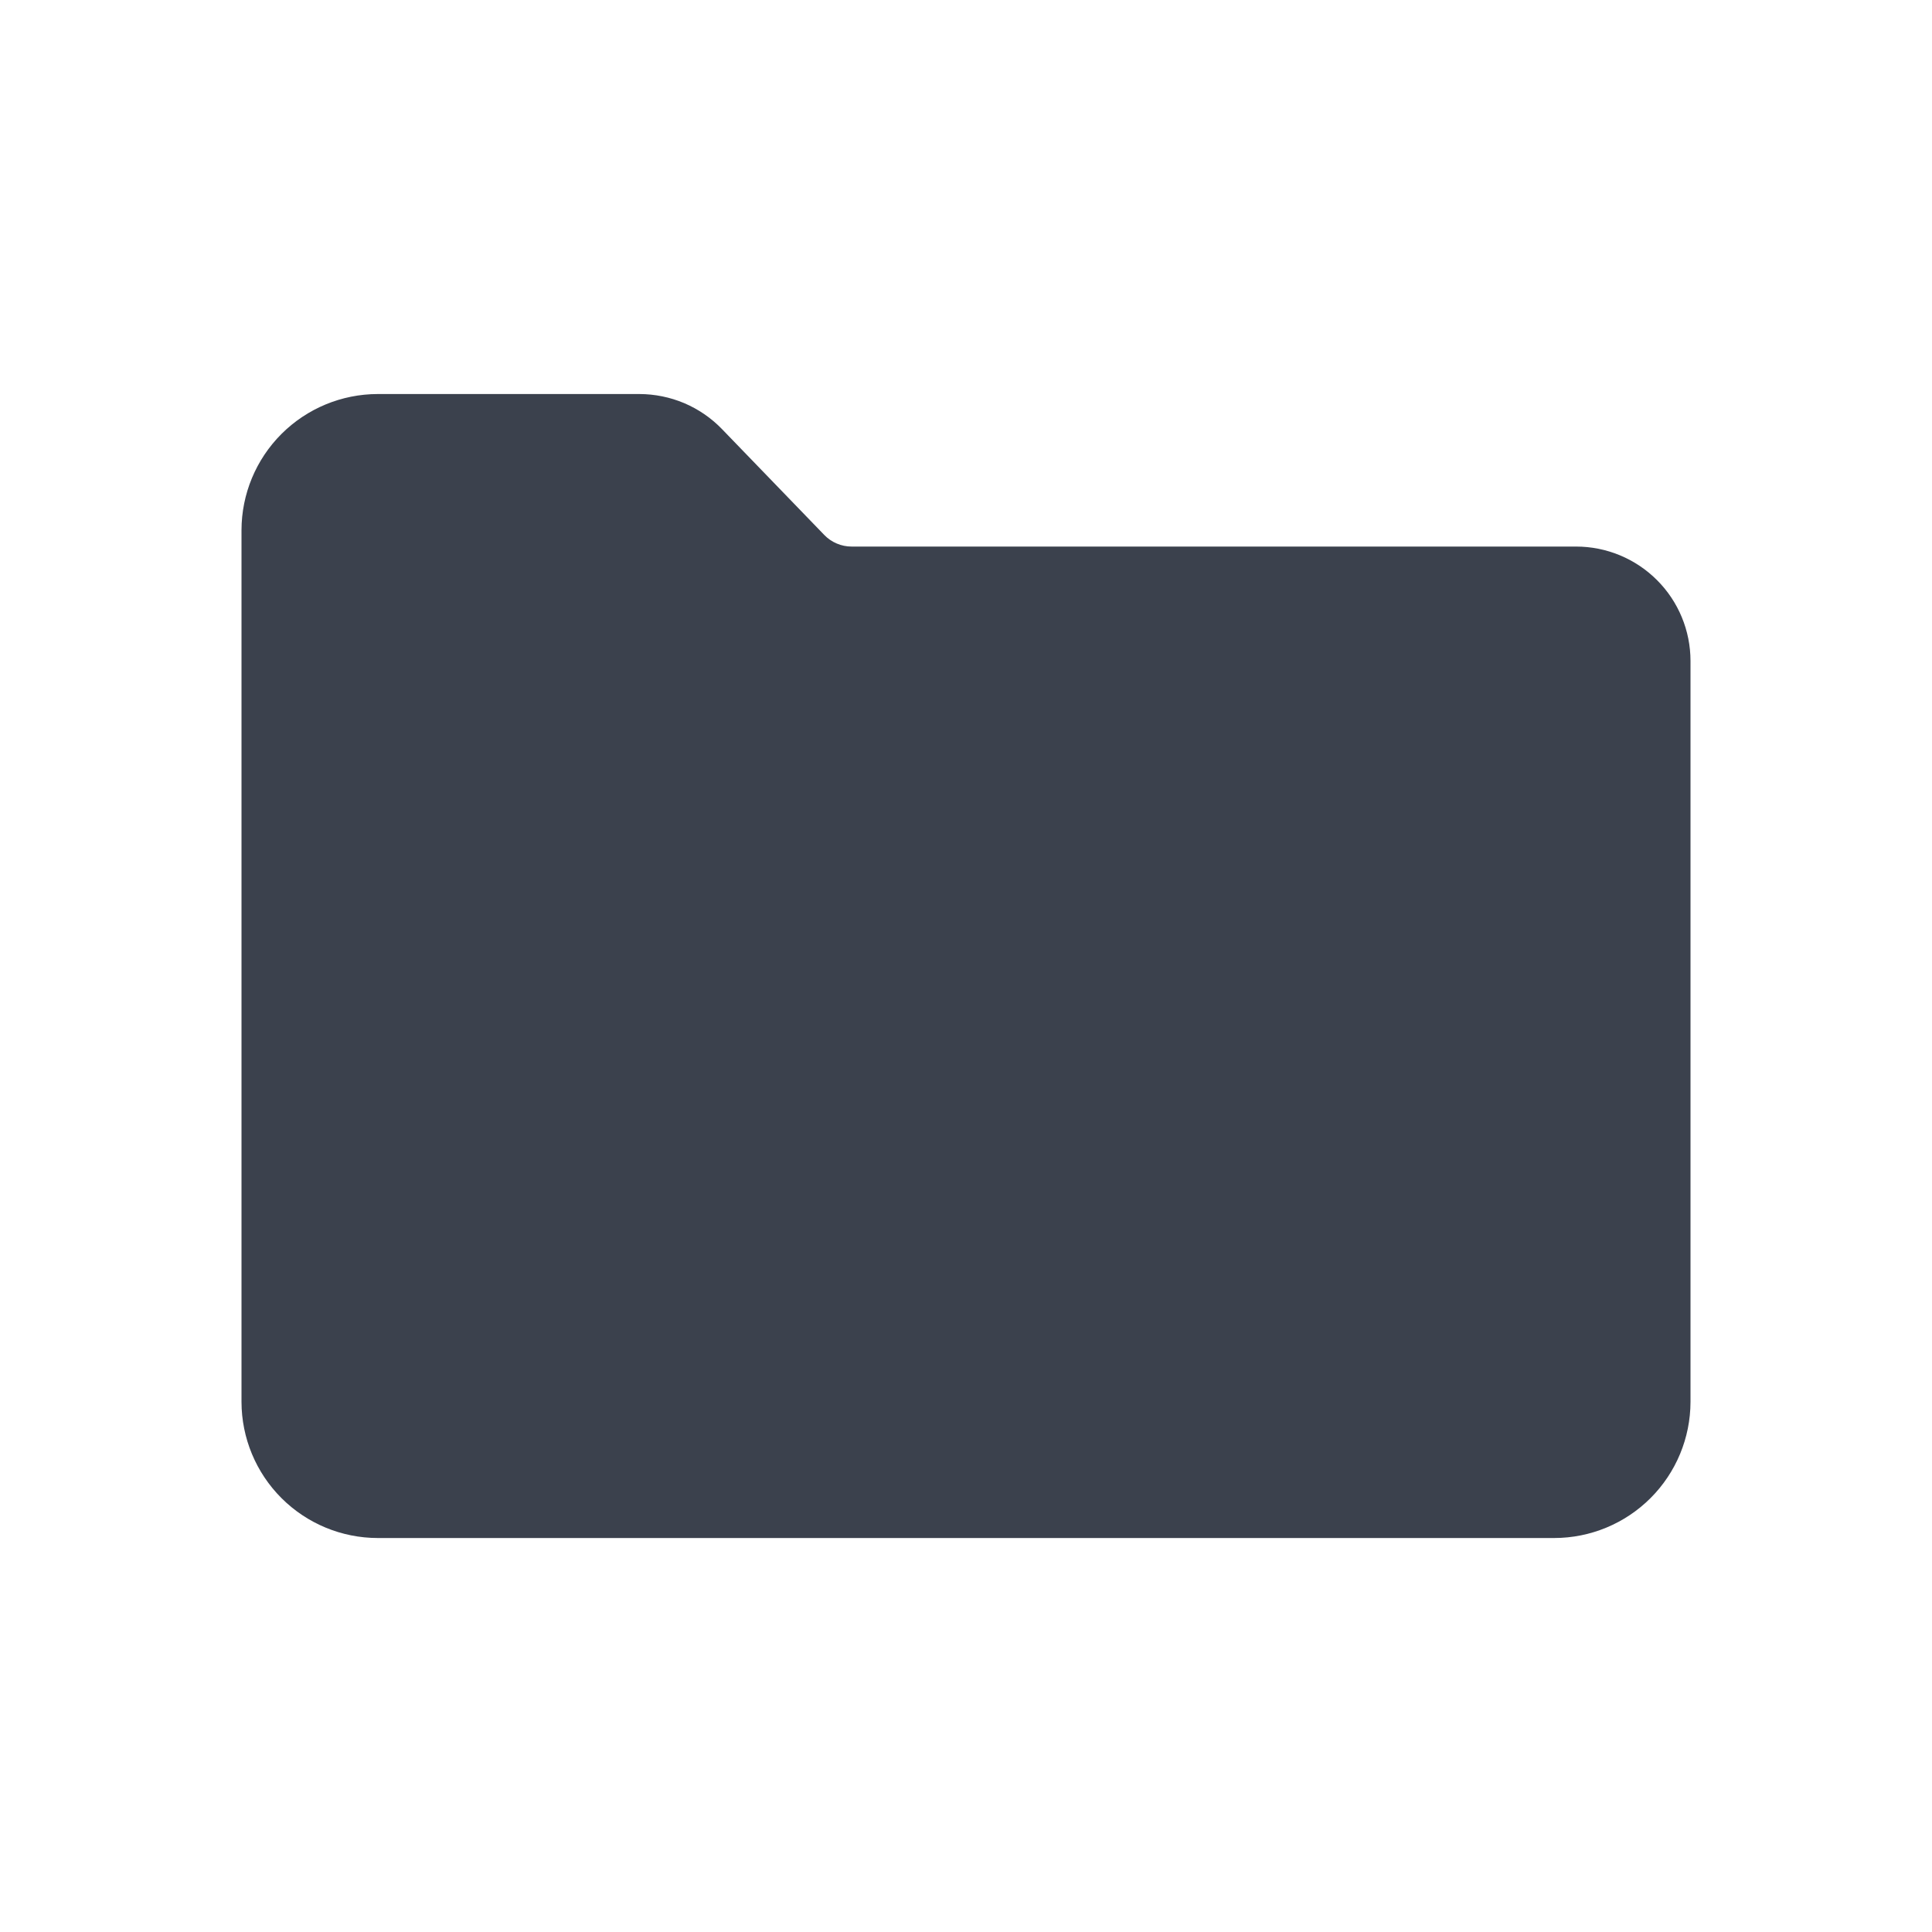<svg width="40" height="40" viewBox="0 0 40 40" fill="none" xmlns="http://www.w3.org/2000/svg">
<path d="M32.632 11.316H17.632C17.526 11.316 17.421 11.295 17.324 11.253C17.226 11.212 17.138 11.151 17.065 11.075L14.947 8.883C14.726 8.654 14.46 8.472 14.167 8.347C13.873 8.223 13.558 8.159 13.239 8.158H7.82C7.073 8.159 6.356 8.456 5.827 8.985C5.299 9.513 5.001 10.229 5 10.977V29.024C5.001 29.772 5.299 30.488 5.827 31.016C6.356 31.545 7.073 31.842 7.82 31.843H32.18C32.927 31.842 33.644 31.545 34.173 31.016C34.701 30.488 34.999 29.772 35 29.024V13.685C35 13.057 34.751 12.454 34.306 12.01C33.862 11.566 33.26 11.316 32.632 11.316Z" fill="#3B414D"/>
</svg>
